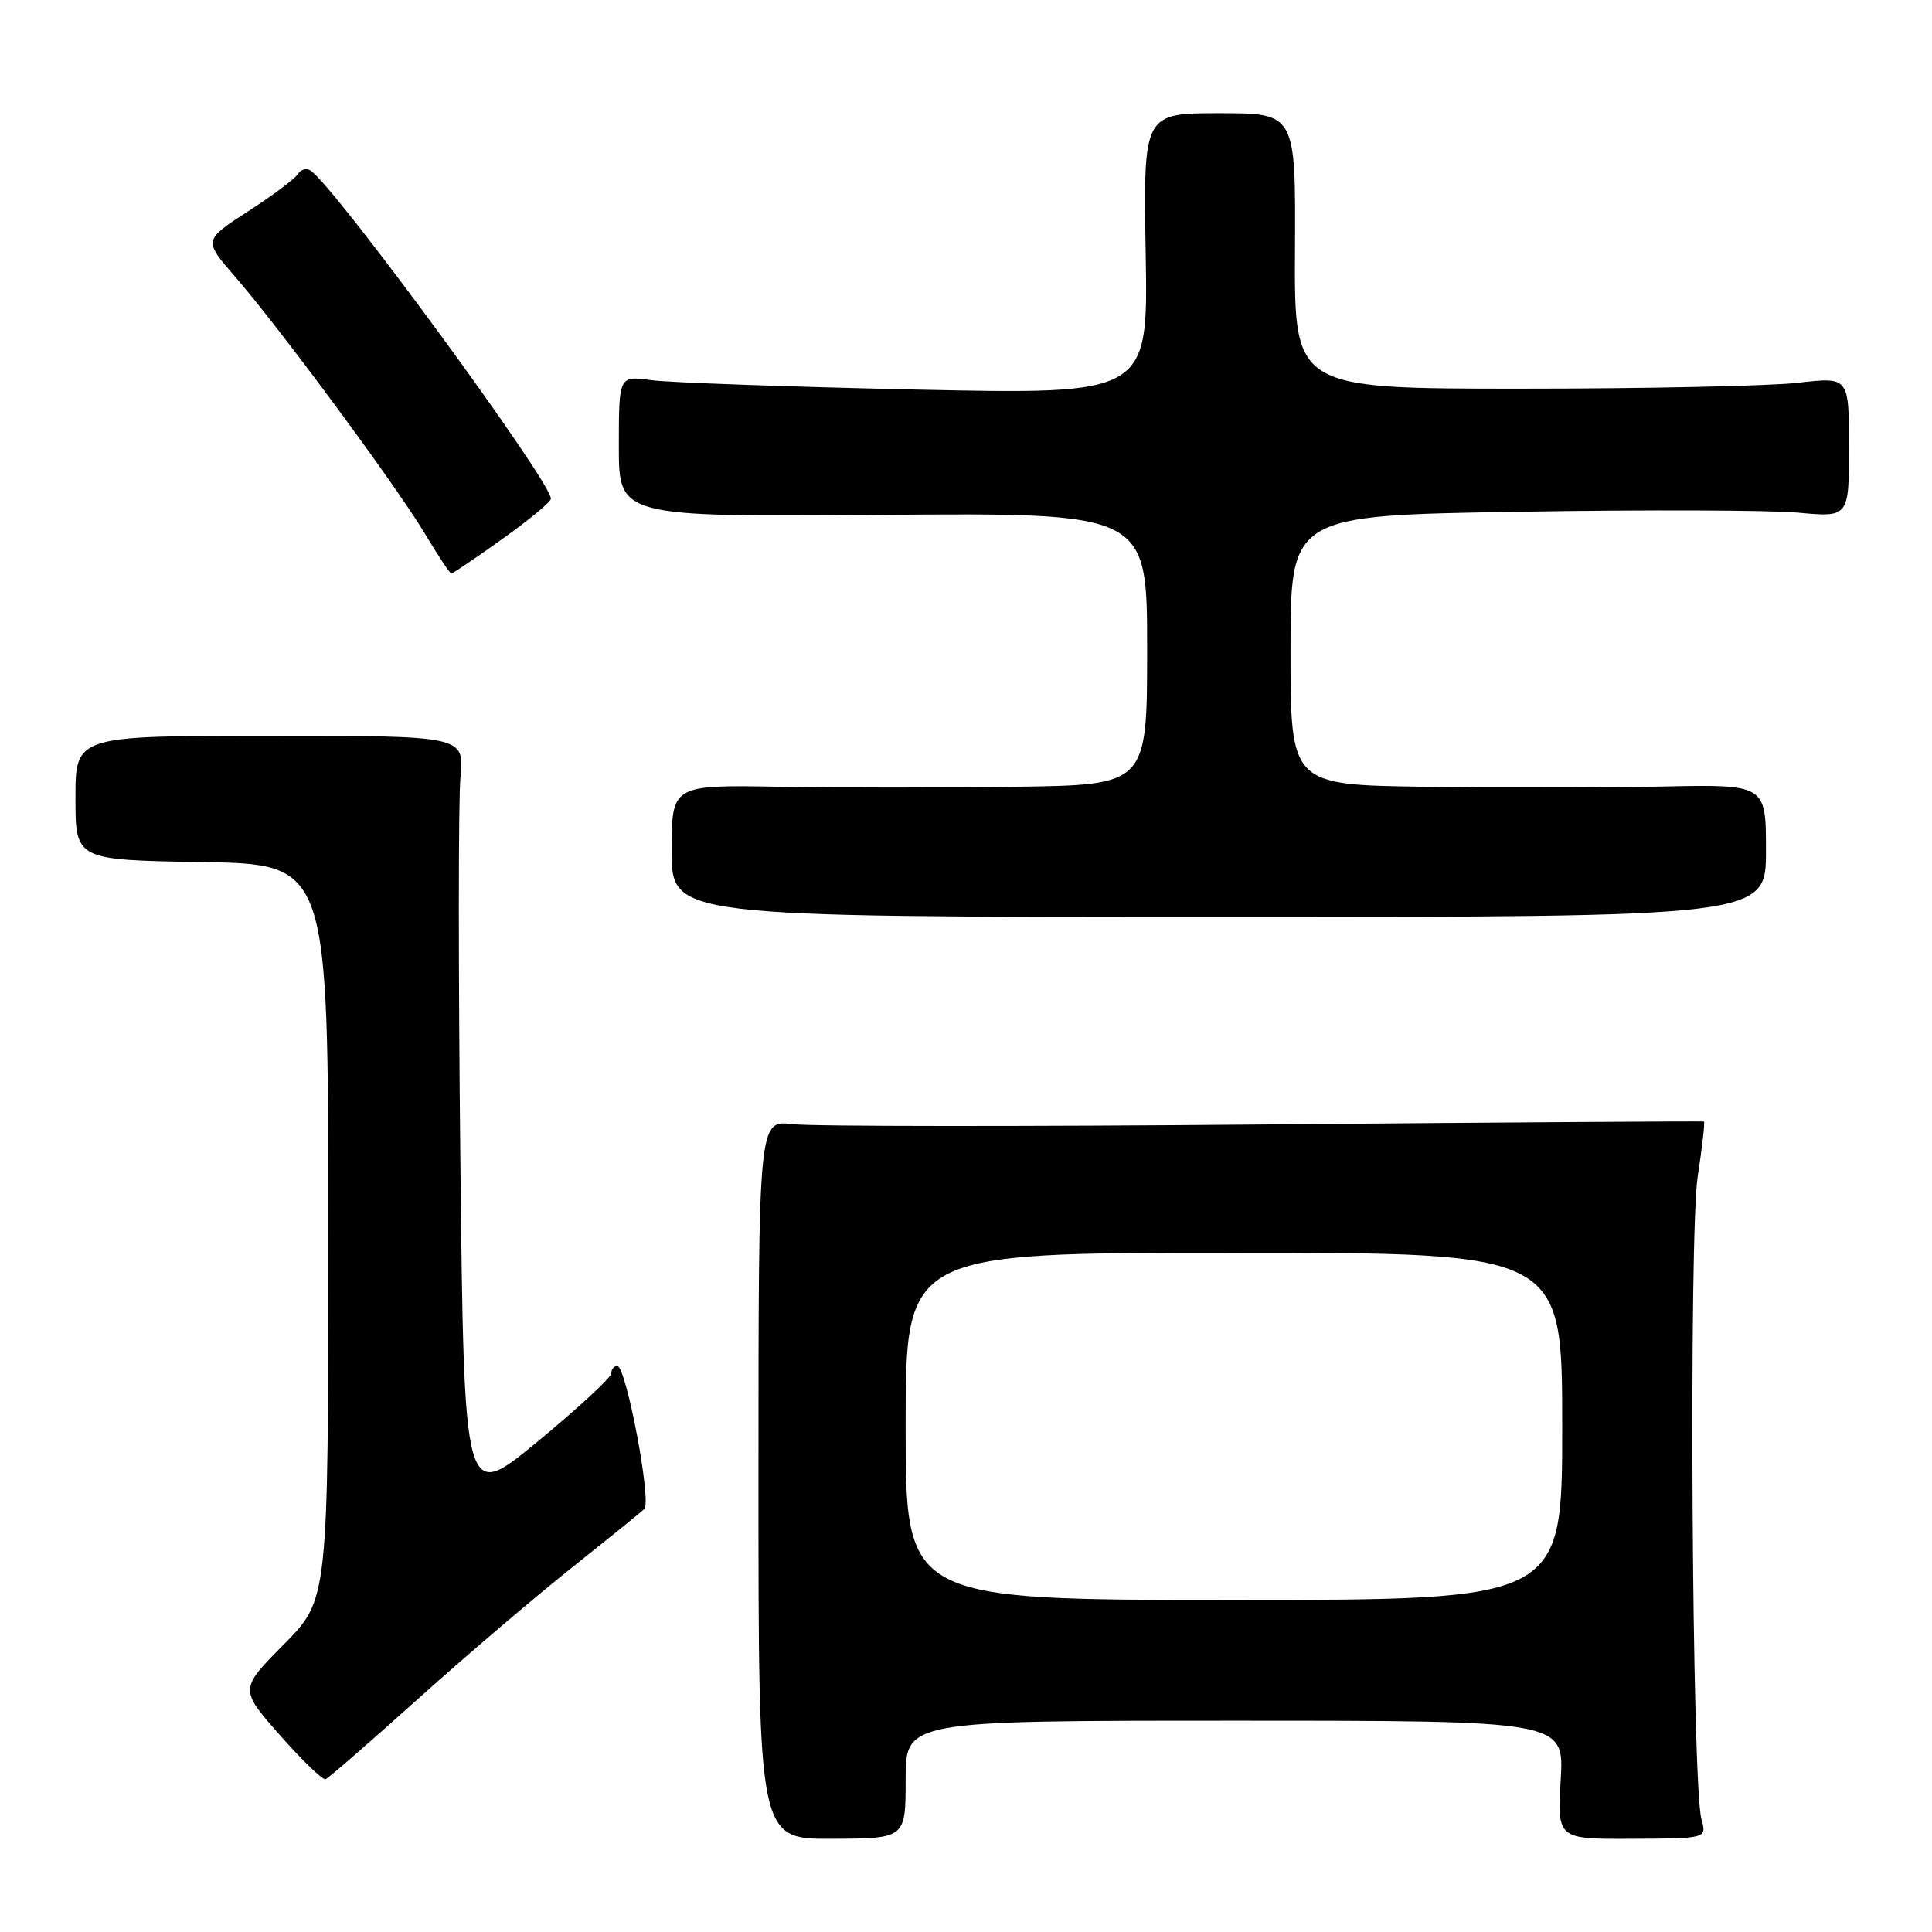 <?xml version="1.0" encoding="UTF-8" standalone="no"?>
<!DOCTYPE svg PUBLIC "-//W3C//DTD SVG 1.1//EN" "http://www.w3.org/Graphics/SVG/1.1/DTD/svg11.dtd" >
<svg xmlns="http://www.w3.org/2000/svg" xmlns:xlink="http://www.w3.org/1999/xlink" version="1.1" viewBox="0 0 256 256">
 <g >
 <path fill="currentColor"
d=" M 120.00 235.80 C 120.00 228.00 120.00 228.00 163.63 228.00 C 207.26 228.00 207.26 228.00 206.80 235.85 C 206.35 243.70 206.35 243.70 216.25 243.65 C 226.16 243.61 226.16 243.61 225.45 241.05 C 224.18 236.47 223.76 163.57 224.96 155.85 C 225.56 151.93 225.93 148.68 225.78 148.61 C 225.63 148.55 199.40 148.72 167.50 149.00 C 135.60 149.28 107.47 149.26 105.00 148.96 C 100.50 148.42 100.50 148.42 100.50 196.06 C 100.50 243.70 100.50 243.70 110.25 243.65 C 120.00 243.61 120.00 243.61 120.00 235.80 Z  M 55.30 225.19 C 61.61 219.52 70.76 211.71 75.64 207.83 C 80.51 203.95 84.89 200.41 85.37 199.96 C 86.38 199.03 82.97 181.00 81.79 181.00 C 81.35 181.00 81.00 181.44 81.00 181.98 C 81.00 182.52 76.61 186.58 71.25 191.00 C 61.50 199.05 61.50 199.05 61.00 153.78 C 60.73 128.87 60.73 106.03 61.01 103.00 C 61.53 97.50 61.53 97.50 35.76 97.50 C 10.00 97.50 10.00 97.50 10.00 105.73 C 10.00 113.95 10.00 113.95 26.75 114.23 C 43.50 114.50 43.50 114.50 43.50 163.22 C 43.50 211.94 43.50 211.94 37.62 217.88 C 31.73 223.83 31.73 223.83 37.09 229.92 C 40.04 233.27 42.77 235.90 43.14 235.76 C 43.52 235.62 48.99 230.86 55.30 225.19 Z  M 234.00 112.72 C 234.00 103.93 234.00 103.93 220.25 104.22 C 212.69 104.37 198.51 104.39 188.75 104.25 C 171.00 104.00 171.00 104.00 171.00 86.15 C 171.00 68.30 171.00 68.30 201.25 67.81 C 217.89 67.53 234.54 67.59 238.25 67.93 C 245.00 68.55 245.00 68.55 245.00 59.24 C 245.00 49.94 245.00 49.94 238.25 50.72 C 234.54 51.15 218.00 51.50 201.50 51.50 C 171.50 51.50 171.50 51.50 171.59 33.25 C 171.69 15.00 171.69 15.00 161.59 15.00 C 151.50 15.00 151.50 15.00 151.81 33.64 C 152.13 52.28 152.13 52.28 121.31 51.62 C 104.37 51.25 88.59 50.69 86.25 50.37 C 82.00 49.79 82.00 49.79 82.00 59.14 C 82.00 68.50 82.00 68.50 117.00 68.22 C 152.00 67.95 152.00 67.95 152.00 85.97 C 152.00 104.00 152.00 104.00 134.75 104.25 C 125.26 104.39 111.09 104.39 103.25 104.25 C 89.00 104.00 89.00 104.00 89.00 112.75 C 89.00 121.50 89.00 121.50 161.50 121.50 C 234.00 121.50 234.00 121.50 234.00 112.72 Z  M 66.57 71.41 C 70.11 68.89 73.00 66.49 73.00 66.08 C 73.00 63.77 44.21 24.49 41.12 22.58 C 40.58 22.24 39.83 22.47 39.45 23.08 C 39.07 23.70 36.10 25.92 32.86 28.01 C 26.96 31.83 26.96 31.83 31.15 36.66 C 37.11 43.53 52.51 64.37 56.28 70.68 C 58.04 73.61 59.62 76.00 59.80 76.00 C 59.99 76.00 63.03 73.94 66.57 71.41 Z  M 120.00 189.00 C 120.00 166.00 120.00 166.00 163.50 166.00 C 207.00 166.00 207.00 166.00 207.00 189.00 C 207.00 212.00 207.00 212.00 163.50 212.00 C 120.00 212.00 120.00 212.00 120.00 189.00 Z "/>
</g>
</svg>